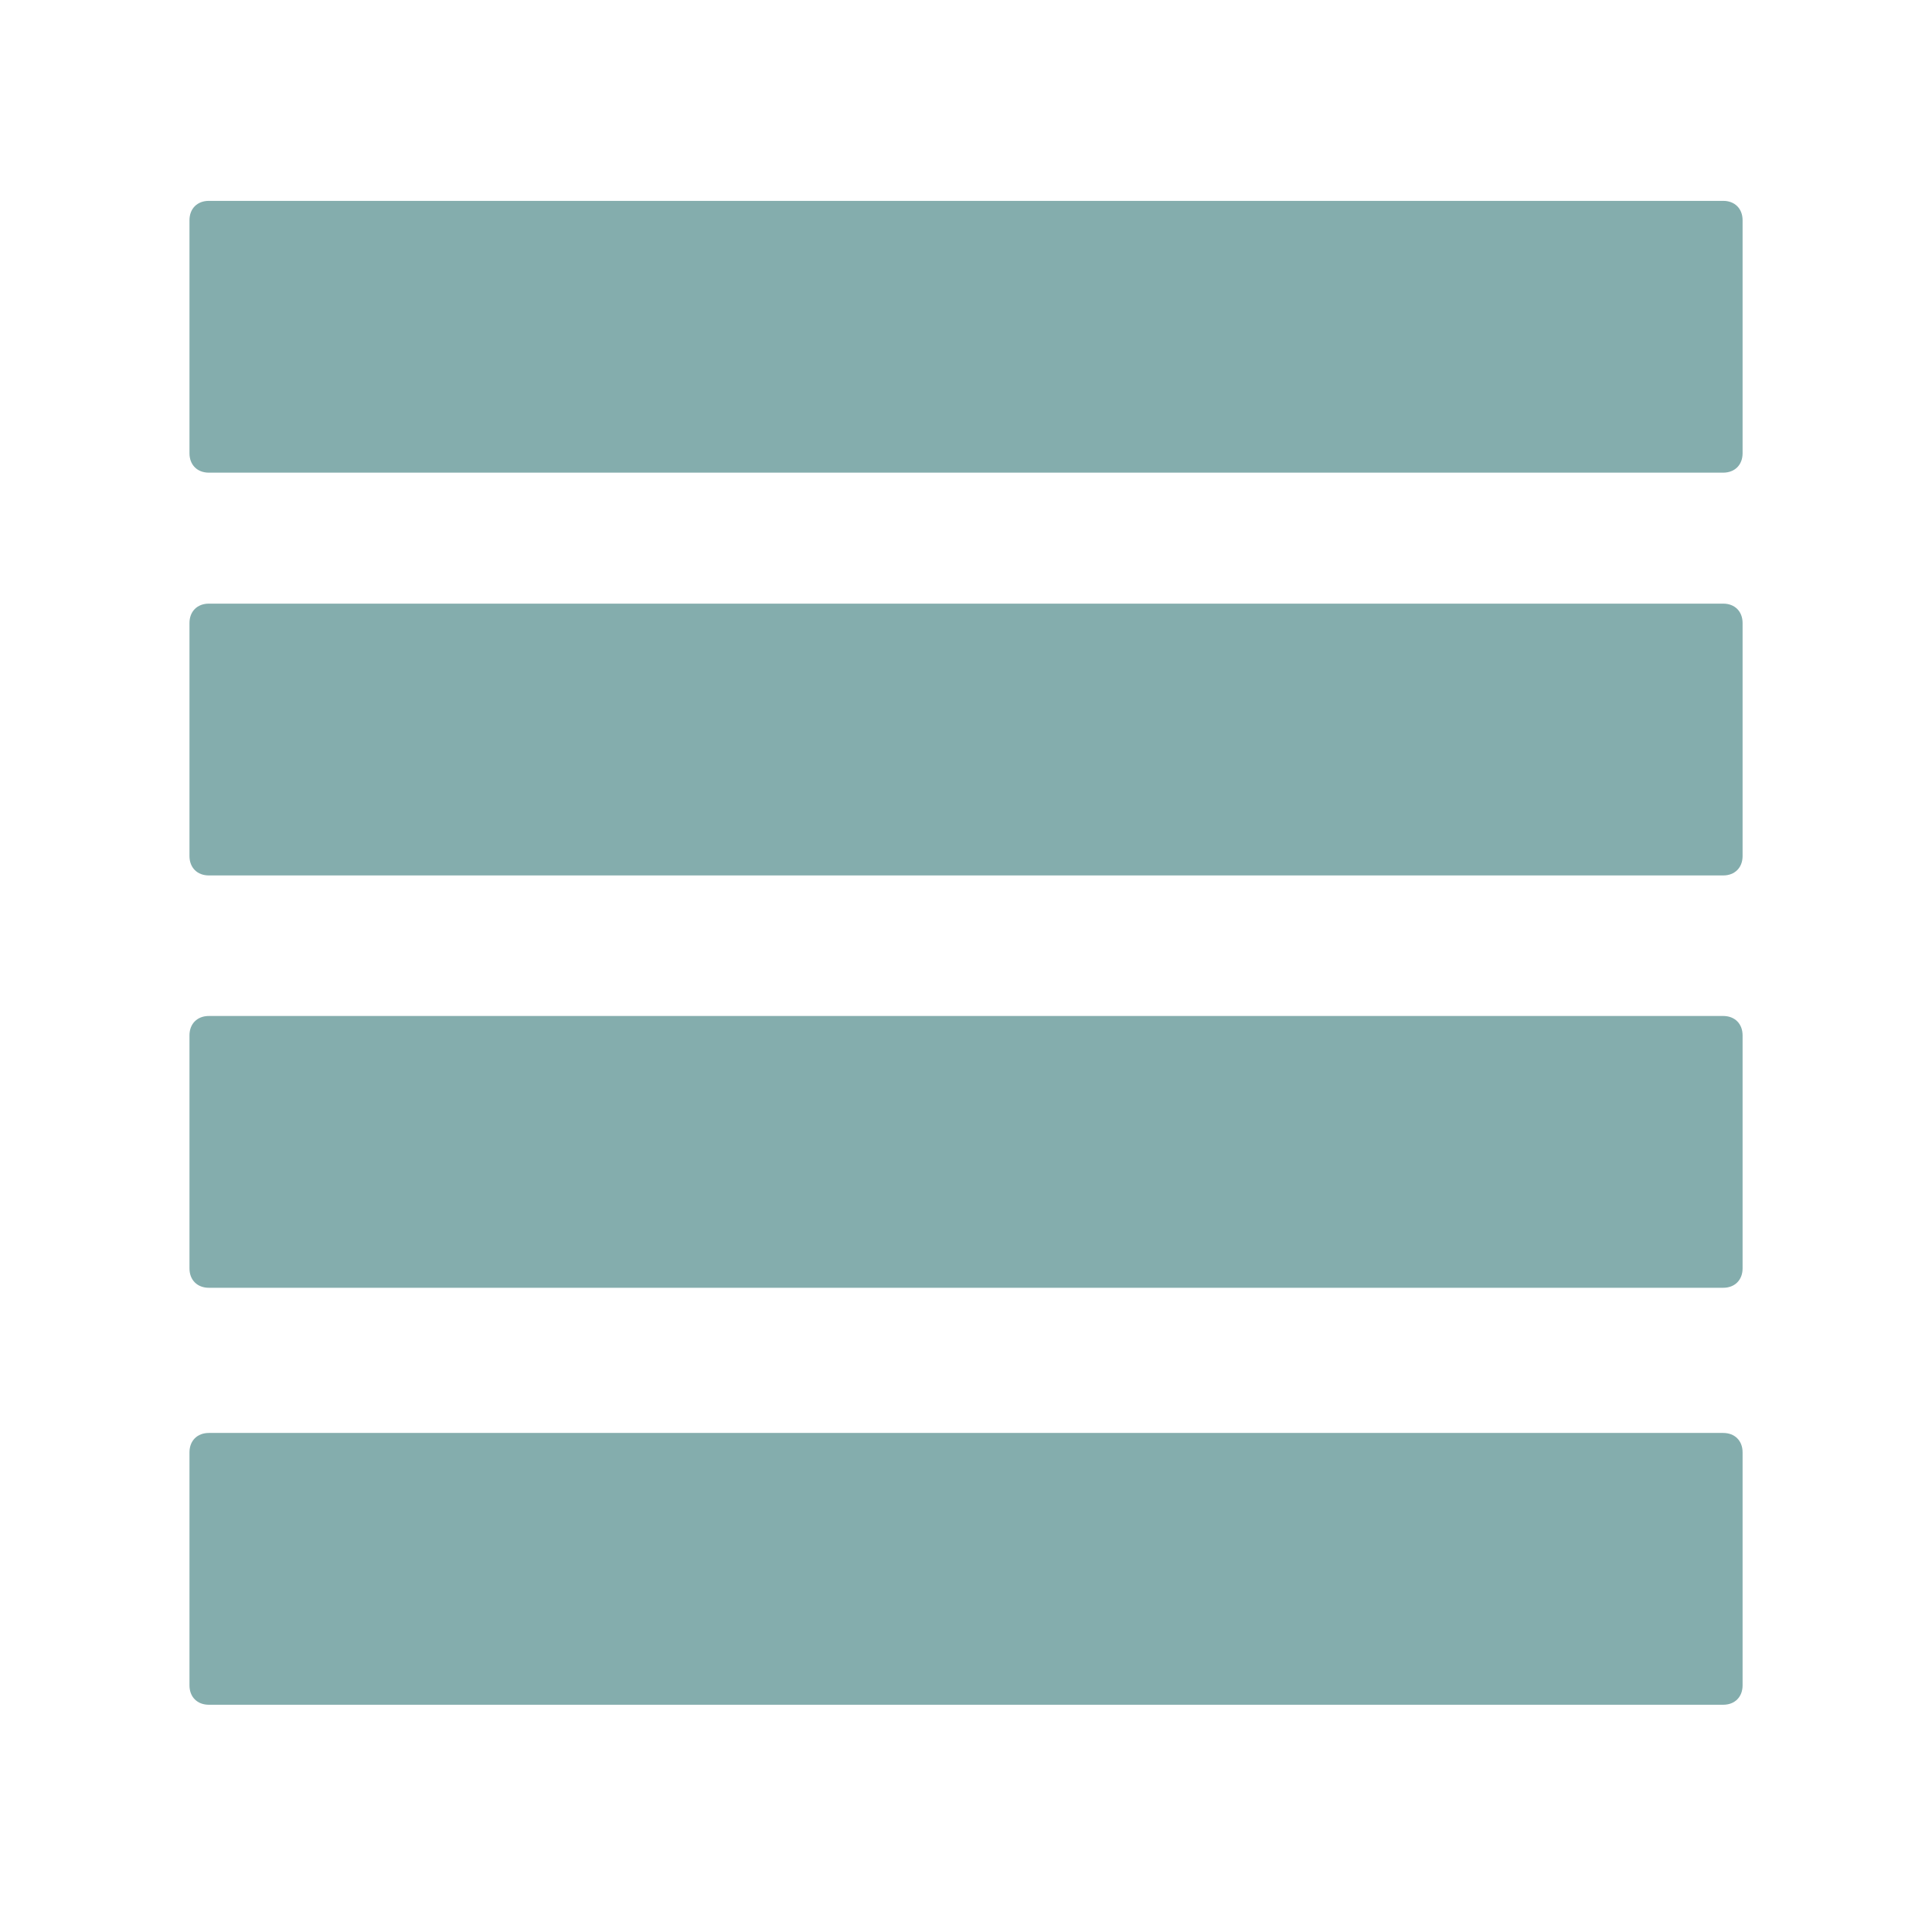 <?xml version="1.0" encoding="UTF-8" standalone="no"?>
<svg
   id="Layer_1"
   style="enable-background:new 0 0 128 128;"
   version="1.1"
   viewBox="0 0 128 128"
   xml:space="preserve"
   sodipodi:docname="nordic.svg"
   inkscape:version="1.1 (c4e8f9e, 2021-05-24)"
   xmlns:inkscape="http://www.inkscape.org/namespaces/inkscape"
   xmlns:sodipodi="http://sodipodi.sourceforge.net/DTD/sodipodi-0.dtd"
   xmlns="http://www.w3.org/2000/svg"
   xmlns:svg="http://www.w3.org/2000/svg"><defs
     id="defs17"><filter
       id="filter2347-3"
       x="-0.025"
       y="-0.03"
       width="1.049"
       height="1.06"
       color-interpolation-filters="sRGB"><feGaussianBlur
         stdDeviation="0.149"
         id="feGaussianBlur55" /></filter><filter
       id="filter2161-7"
       x="-0.024"
       y="-0.034"
       width="1.048"
       height="1.068"
       color-interpolation-filters="sRGB"><feGaussianBlur
         stdDeviation="0.146"
         id="feGaussianBlur58" /></filter><linearGradient
       id="linearGradient2575"
       x1="26.221"
       x2="26.221"
       y1="14.474"
       y2="7.447"
       gradientTransform="translate(-.411 .048)"
       gradientUnits="userSpaceOnUse"><stop
         stop-color="#2e3440"
         stop-opacity=".15"
         offset="0"
         id="stop61" /><stop
         stop-color="#2e3440"
         stop-opacity="0"
         offset="1"
         id="stop63" /></linearGradient><linearGradient
       id="linearGradient1676"
       x1="25.718"
       x2="25.718"
       y1="10.195"
       y2="3.83"
       gradientUnits="userSpaceOnUse"><stop
         stop-color="#2e3440"
         offset="0"
         id="stop66" /><stop
         stop-color="#2e3440"
         stop-opacity="0"
         offset="1"
         id="stop68" /></linearGradient></defs><sodipodi:namedview
     id="namedview15"
     pagecolor="#ffffff"
     bordercolor="#666666"
     borderopacity="1.0"
     inkscape:pageshadow="2"
     inkscape:pageopacity="0.0"
     inkscape:pagecheckerboard="0"
     showgrid="false"
     inkscape:zoom="1.8789063"
     inkscape:cx="64.133056"
     inkscape:cy="64.133056"
     inkscape:window-width="1358"
     inkscape:window-height="710"
     inkscape:window-x="0"
     inkscape:window-y="30"
     inkscape:window-maximized="1"
     inkscape:current-layer="Layer_1" /><style
     type="text/css"
     id="style2">
	.st0{fill:none;}
	.st1{fill:#31AF91;}
</style><circle
     class="st0"
     cx="64"
     cy="64"
     r="64"
     id="circle4" /><g
     id="g35"
     transform="matrix(1.162,0,0,1.162,-10.366,-6.442)"
     style="fill:#84adad;fill-opacity:1"><path
       class="st1"
       d="M 107.169,39.961 H 20.831 c -0.664,0 -1.107,0.443 -1.107,1.107 v 13.283 c 0,0.664 0.443,1.107 1.107,1.107 H 107.169 c 0.664,0 1.107,-0.443 1.107,-1.107 V 41.068 c 0,-0.664 -0.443,-1.107 -1.107,-1.107 z"
       id="path6"
       style="stroke-width:1.107;fill:#84adad;fill-opacity:1" /><path
       class="st1"
       d="M 107.169,63.471 H 20.831 c -0.664,0 -1.107,0.443 -1.107,1.107 v 13.283 c 0,0.664 0.443,1.107 1.107,1.107 H 107.169 c 0.664,0 1.107,-0.443 1.107,-1.107 V 64.578 c 0,-0.664 -0.443,-1.107 -1.107,-1.107 z"
       id="path8"
       style="stroke-width:1.107;fill:#84adad;fill-opacity:1" /><path
       class="st1"
       d="M 107.169,87.245 H 20.831 c -0.664,0 -1.107,0.443 -1.107,1.107 v 13.283 c 0,0.664 0.443,1.107 1.107,1.107 H 107.169 c 0.664,0 1.107,-0.443 1.107,-1.107 V 88.352 c 0,-0.664 -0.443,-1.107 -1.107,-1.107 z"
       id="path10"
       style="stroke-width:1.107;fill:#84adad;fill-opacity:1" /><path
       class="st1"
       d="M 107.169,16.996 H 20.831 c -0.664,0 -1.107,0.443 -1.107,1.107 v 13.283 c 0,0.664 0.443,1.107 1.107,1.107 H 107.169 c 0.664,0 1.107,-0.443 1.107,-1.107 V 18.103 c 0,-0.664 -0.443,-1.107 -1.107,-1.107 z"
       id="path22"
       style="stroke-width:1.107;fill:#84adad;fill-opacity:1" /></g></svg>
